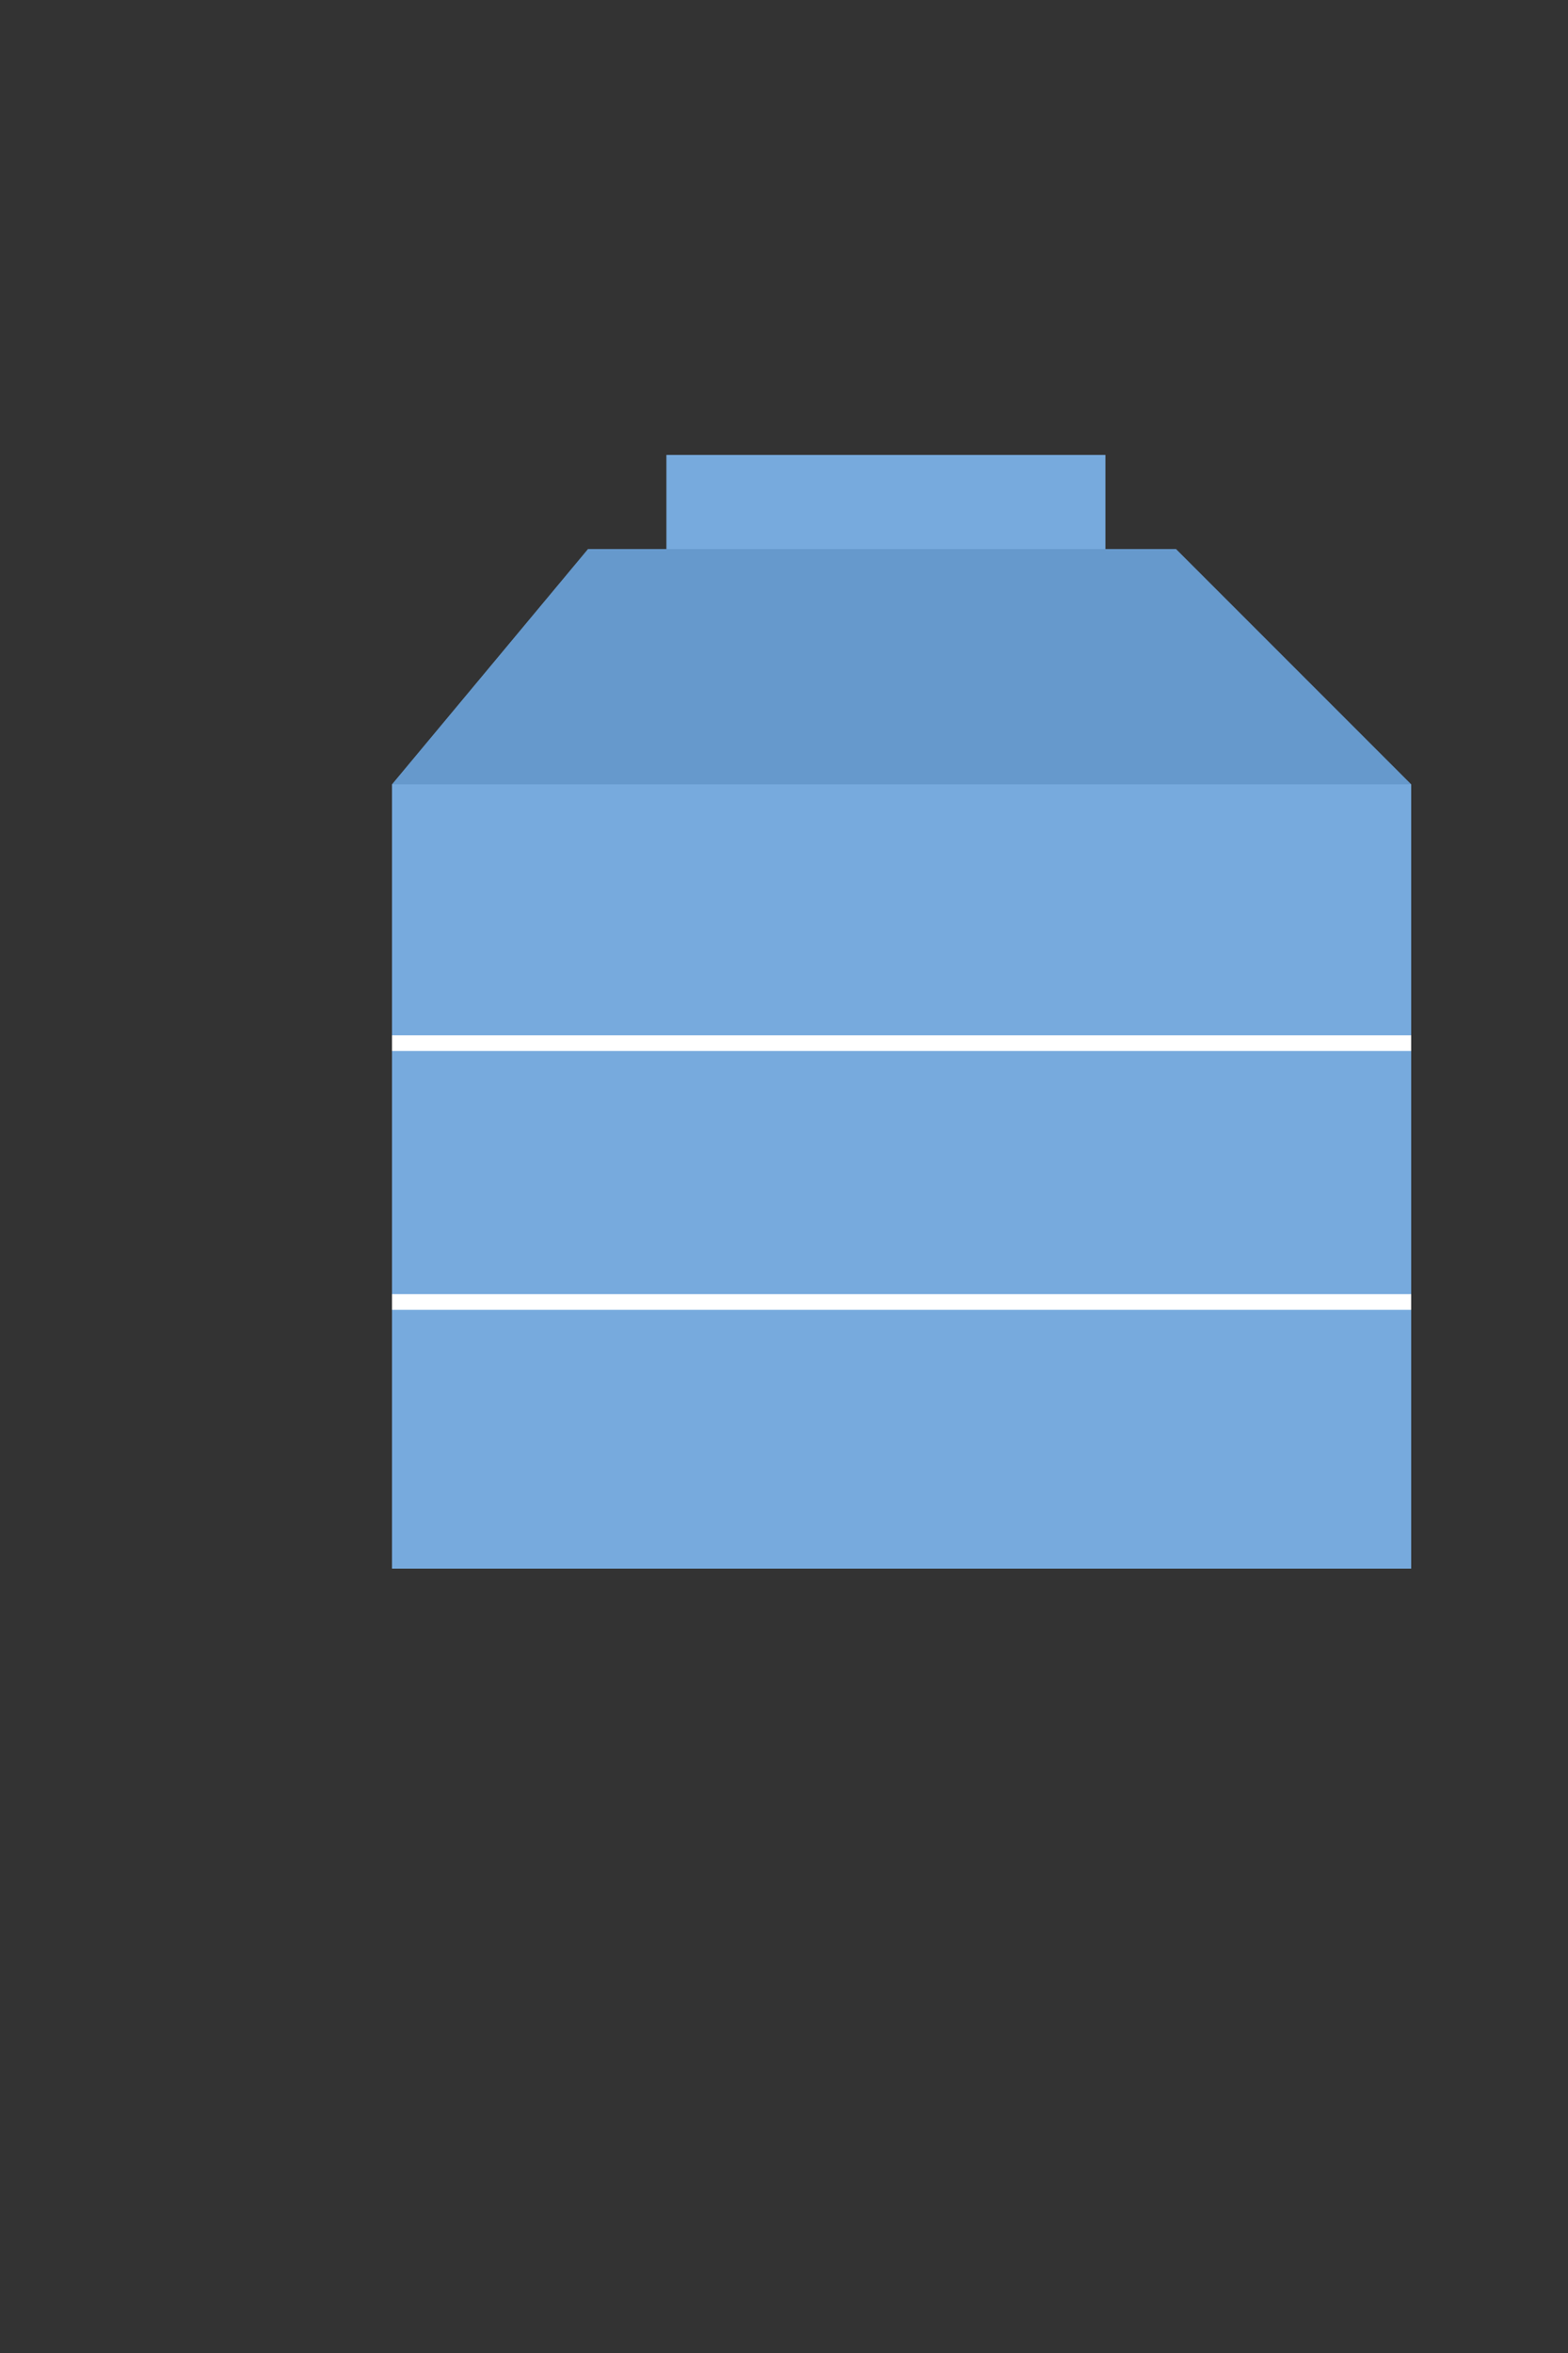 <svg width="40" height="60" viewBox="0 0 200 300" xmlns="http://www.w3.org/2000/svg">
  <rect x="0" y="0" width="200" height="300" fill="#333333" stroke="none"/>
  <rect x="50" y="100" width="130" height="100" fill="#77AADD" />

  <line x1="50" y1="133" x2="180" y2="133" stroke="#FFFFFF" stroke-width="2"/>
  <line x1="50" y1="166" x2="180" y2="166" stroke="#FFFFFF" stroke-width="2"/>

  <polygon points="50,100 180,100 150,70 75,70" fill="#6699CC" />

  <rect x="85" y="58" width="56" height="12" fill="#77AADD" />
</svg>

